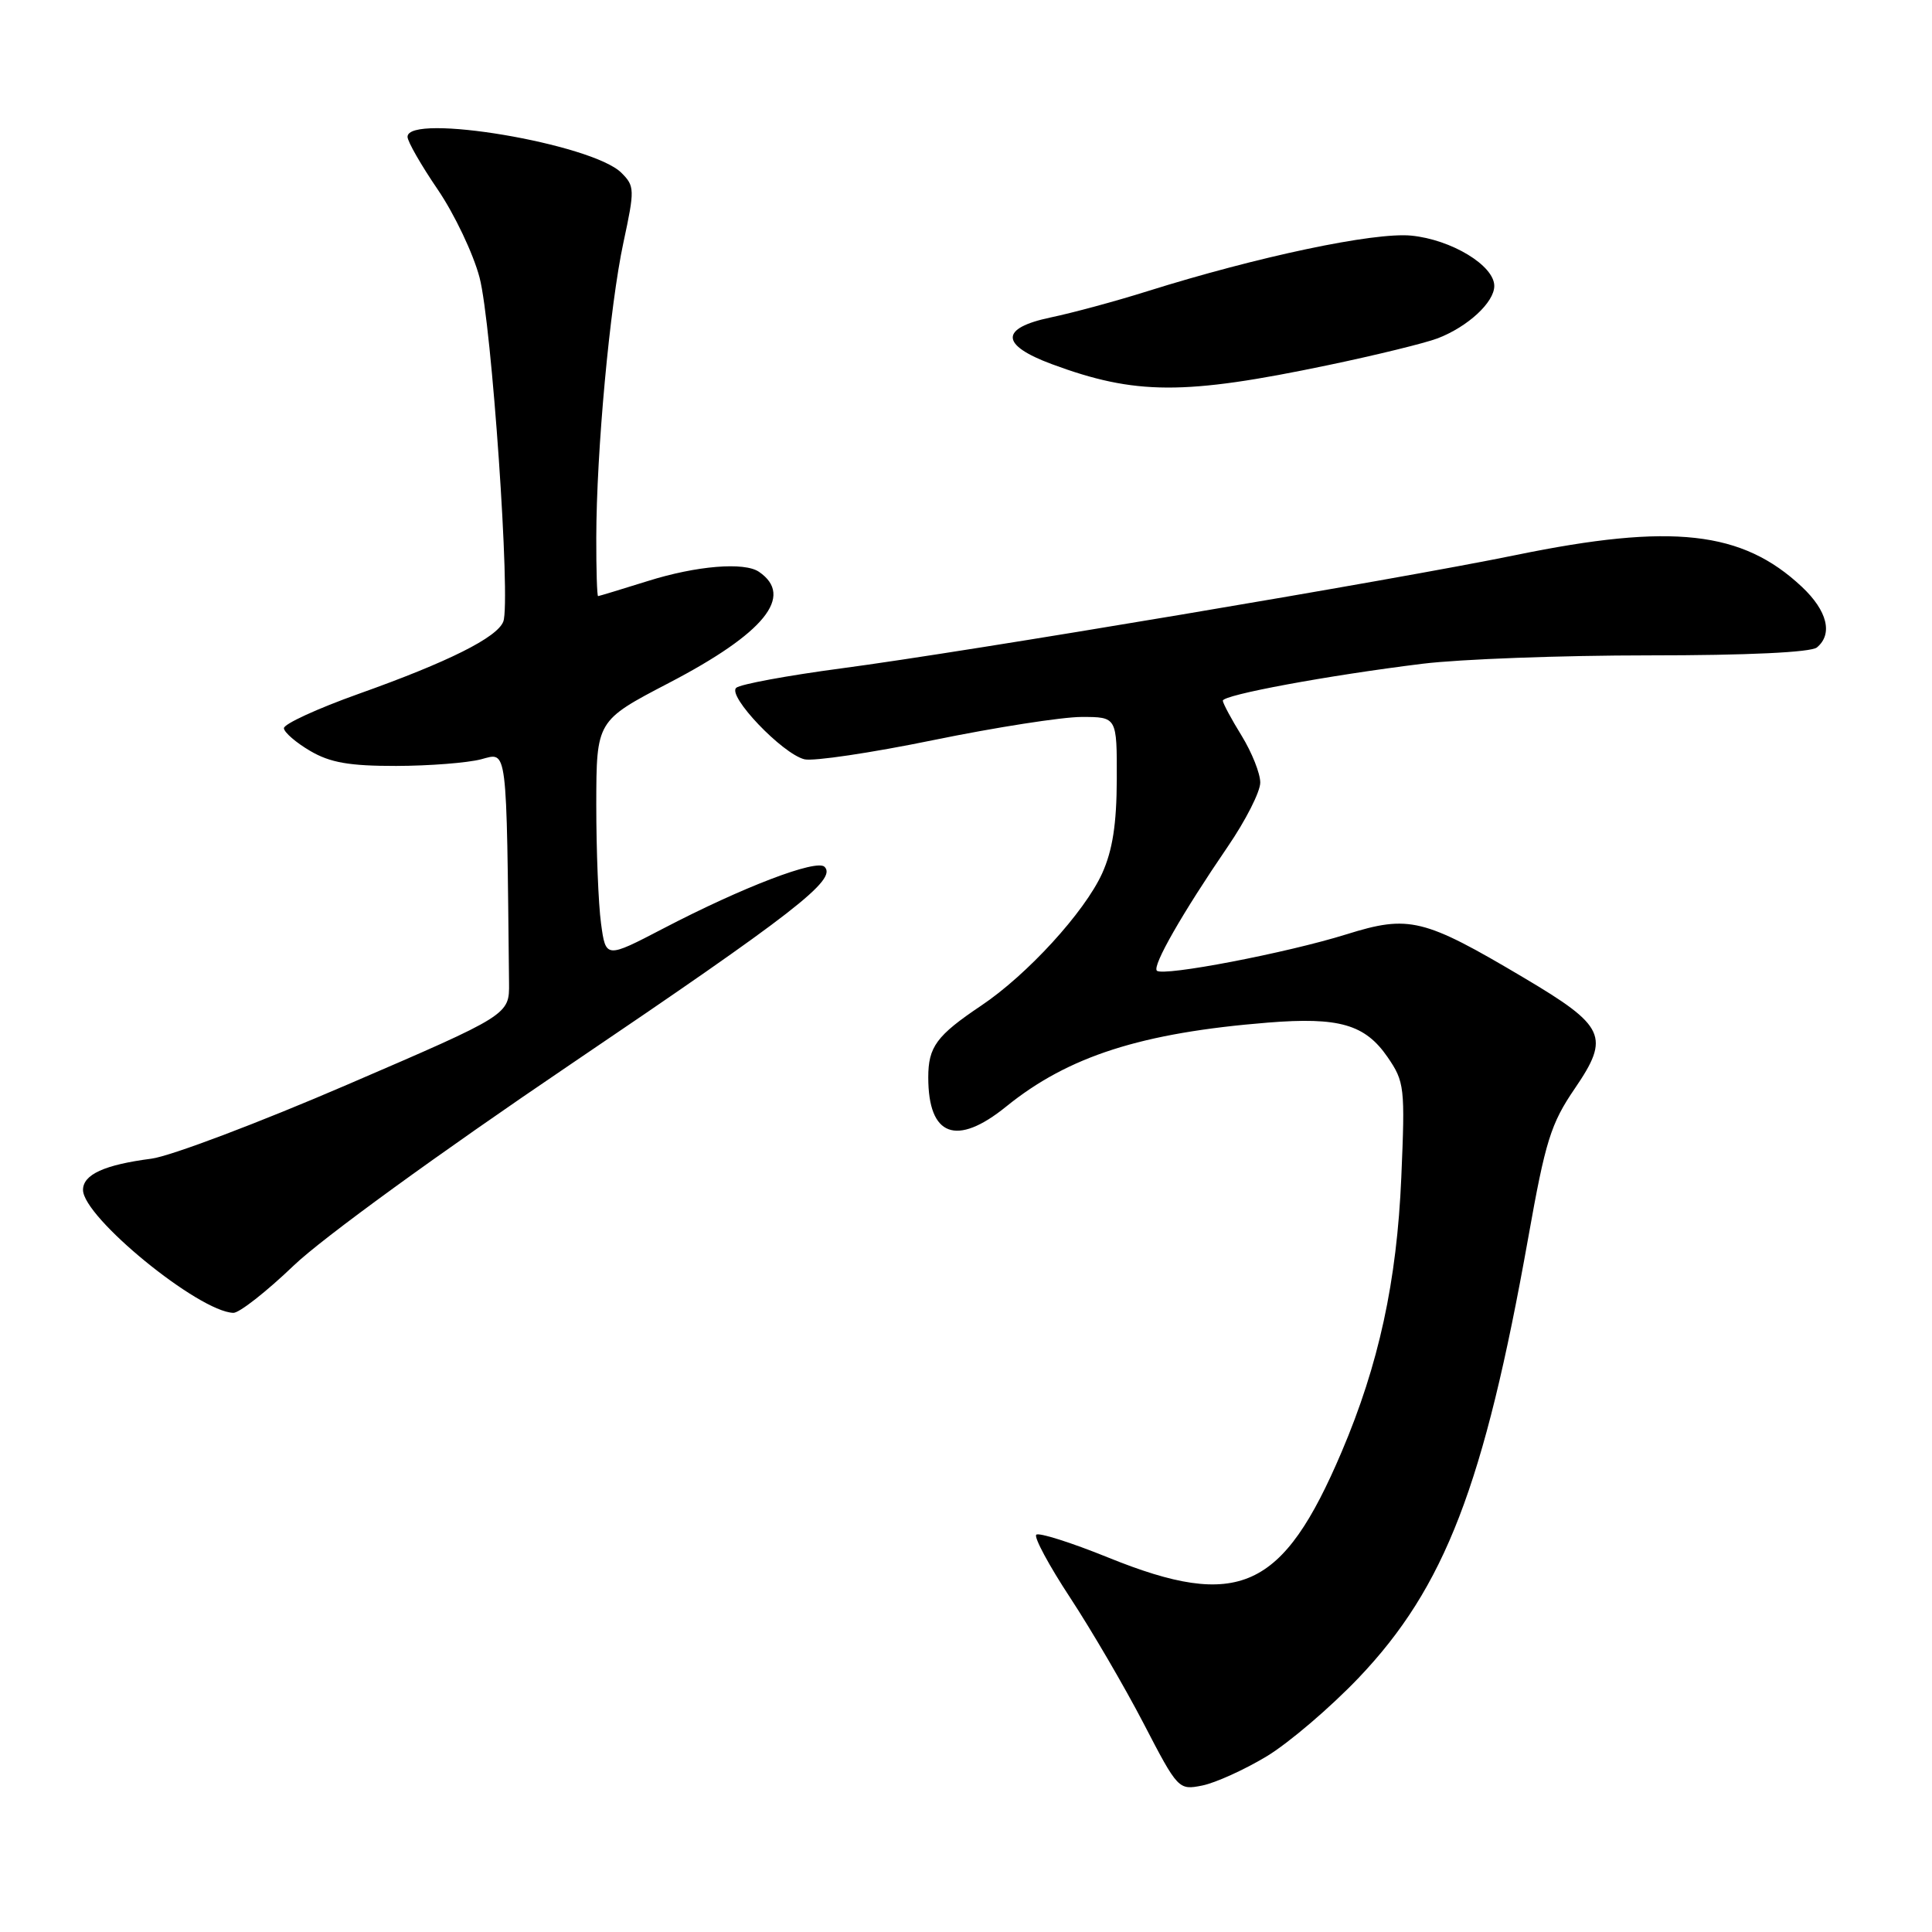 <?xml version="1.0" encoding="UTF-8" standalone="no"?>
<!DOCTYPE svg PUBLIC "-//W3C//DTD SVG 1.1//EN" "http://www.w3.org/Graphics/SVG/1.1/DTD/svg11.dtd" >
<svg xmlns="http://www.w3.org/2000/svg" xmlns:xlink="http://www.w3.org/1999/xlink" version="1.1" viewBox="0 0 256 256">
 <g >
 <path fill="currentColor"
d=" M 167.83 232.73 C 170.78 230.95 176.27 226.26 180.04 222.31 C 191.45 210.32 196.65 196.83 202.50 164.00 C 204.78 151.17 205.49 148.89 208.68 144.22 C 213.37 137.35 212.74 135.97 201.89 129.54 C 188.64 121.68 186.71 121.21 178.42 123.80 C 170.53 126.27 154.09 129.42 153.29 128.62 C 152.66 127.99 156.66 121.00 162.68 112.19 C 165.06 108.71 167.00 104.89 166.99 103.69 C 166.99 102.48 165.88 99.70 164.53 97.50 C 163.17 95.30 162.05 93.21 162.03 92.85 C 161.99 92.08 176.00 89.49 188.50 87.95 C 193.45 87.34 206.95 86.84 218.50 86.84 C 231.55 86.84 239.97 86.44 240.75 85.79 C 242.90 84.01 242.13 80.92 238.75 77.75 C 230.86 70.34 221.54 69.30 200.89 73.54 C 184.86 76.83 128.26 86.34 111.50 88.56 C 104.35 89.51 98.07 90.67 97.55 91.14 C 96.35 92.22 103.66 99.88 106.59 100.61 C 107.74 100.90 115.43 99.76 123.66 98.07 C 131.90 96.38 140.75 95.00 143.32 95.00 C 148.00 95.00 148.00 95.00 147.98 103.25 C 147.96 109.21 147.42 112.67 146.04 115.73 C 143.70 120.87 136.12 129.16 130.00 133.26 C 124.10 137.22 123.00 138.71 123.00 142.76 C 123.00 150.58 126.73 151.97 133.33 146.62 C 141.55 139.96 151.23 136.85 168.00 135.50 C 177.43 134.74 180.88 135.74 183.86 140.07 C 186.11 143.35 186.19 144.06 185.68 156.00 C 185.09 169.80 182.70 180.81 177.77 192.39 C 169.96 210.74 164.12 213.38 146.84 206.38 C 141.93 204.39 137.63 203.03 137.31 203.36 C 136.98 203.69 139.01 207.46 141.82 211.73 C 144.62 216.00 149.00 223.49 151.53 228.36 C 156.08 237.13 156.17 237.22 159.31 236.59 C 161.05 236.24 164.89 234.50 167.83 232.73 Z  M 38.92 167.69 C 42.71 164.06 58.22 152.79 75.50 141.10 C 105.28 120.95 110.95 116.55 109.26 114.86 C 108.20 113.80 98.40 117.55 87.89 123.03 C 80.27 127.00 80.27 127.00 79.64 122.36 C 79.29 119.81 79.01 112.72 79.01 106.61 C 79.03 95.50 79.03 95.50 88.62 90.50 C 101.31 83.89 105.28 78.99 100.57 75.77 C 98.64 74.44 92.29 74.96 85.84 76.99 C 82.35 78.08 79.39 78.98 79.25 78.99 C 79.11 78.99 79.00 75.51 79.01 71.25 C 79.03 59.81 80.80 40.54 82.61 32.12 C 84.12 25.10 84.10 24.66 82.34 22.90 C 78.49 19.05 54.00 14.93 54.00 18.13 C 54.00 18.75 55.81 21.90 58.02 25.14 C 60.22 28.38 62.71 33.61 63.54 36.76 C 65.15 42.86 67.70 79.75 66.69 82.36 C 65.88 84.47 59.43 87.70 47.52 91.94 C 42.03 93.90 37.57 95.95 37.62 96.50 C 37.66 97.05 39.22 98.40 41.10 99.50 C 43.74 101.05 46.28 101.50 52.50 101.49 C 56.90 101.48 61.96 101.08 63.75 100.61 C 67.27 99.68 67.11 98.41 67.45 130.23 C 67.50 134.47 67.50 134.47 46.07 143.70 C 34.29 148.78 22.59 153.20 20.07 153.53 C 13.83 154.34 11.00 155.63 11.00 157.67 C 11.00 161.29 26.32 173.81 30.92 173.96 C 31.70 173.98 35.30 171.16 38.92 167.69 Z  M 176.00 48.38 C 182.32 47.06 188.85 45.46 190.50 44.83 C 194.50 43.29 198.00 40.06 198.00 37.89 C 198.00 35.18 192.31 31.74 186.99 31.22 C 182.05 30.75 166.69 33.99 152.00 38.60 C 147.88 39.90 142.11 41.46 139.19 42.07 C 132.47 43.49 132.53 45.71 139.37 48.25 C 150.44 52.35 156.88 52.38 176.00 48.38 Z "/>
</g>
</svg>
